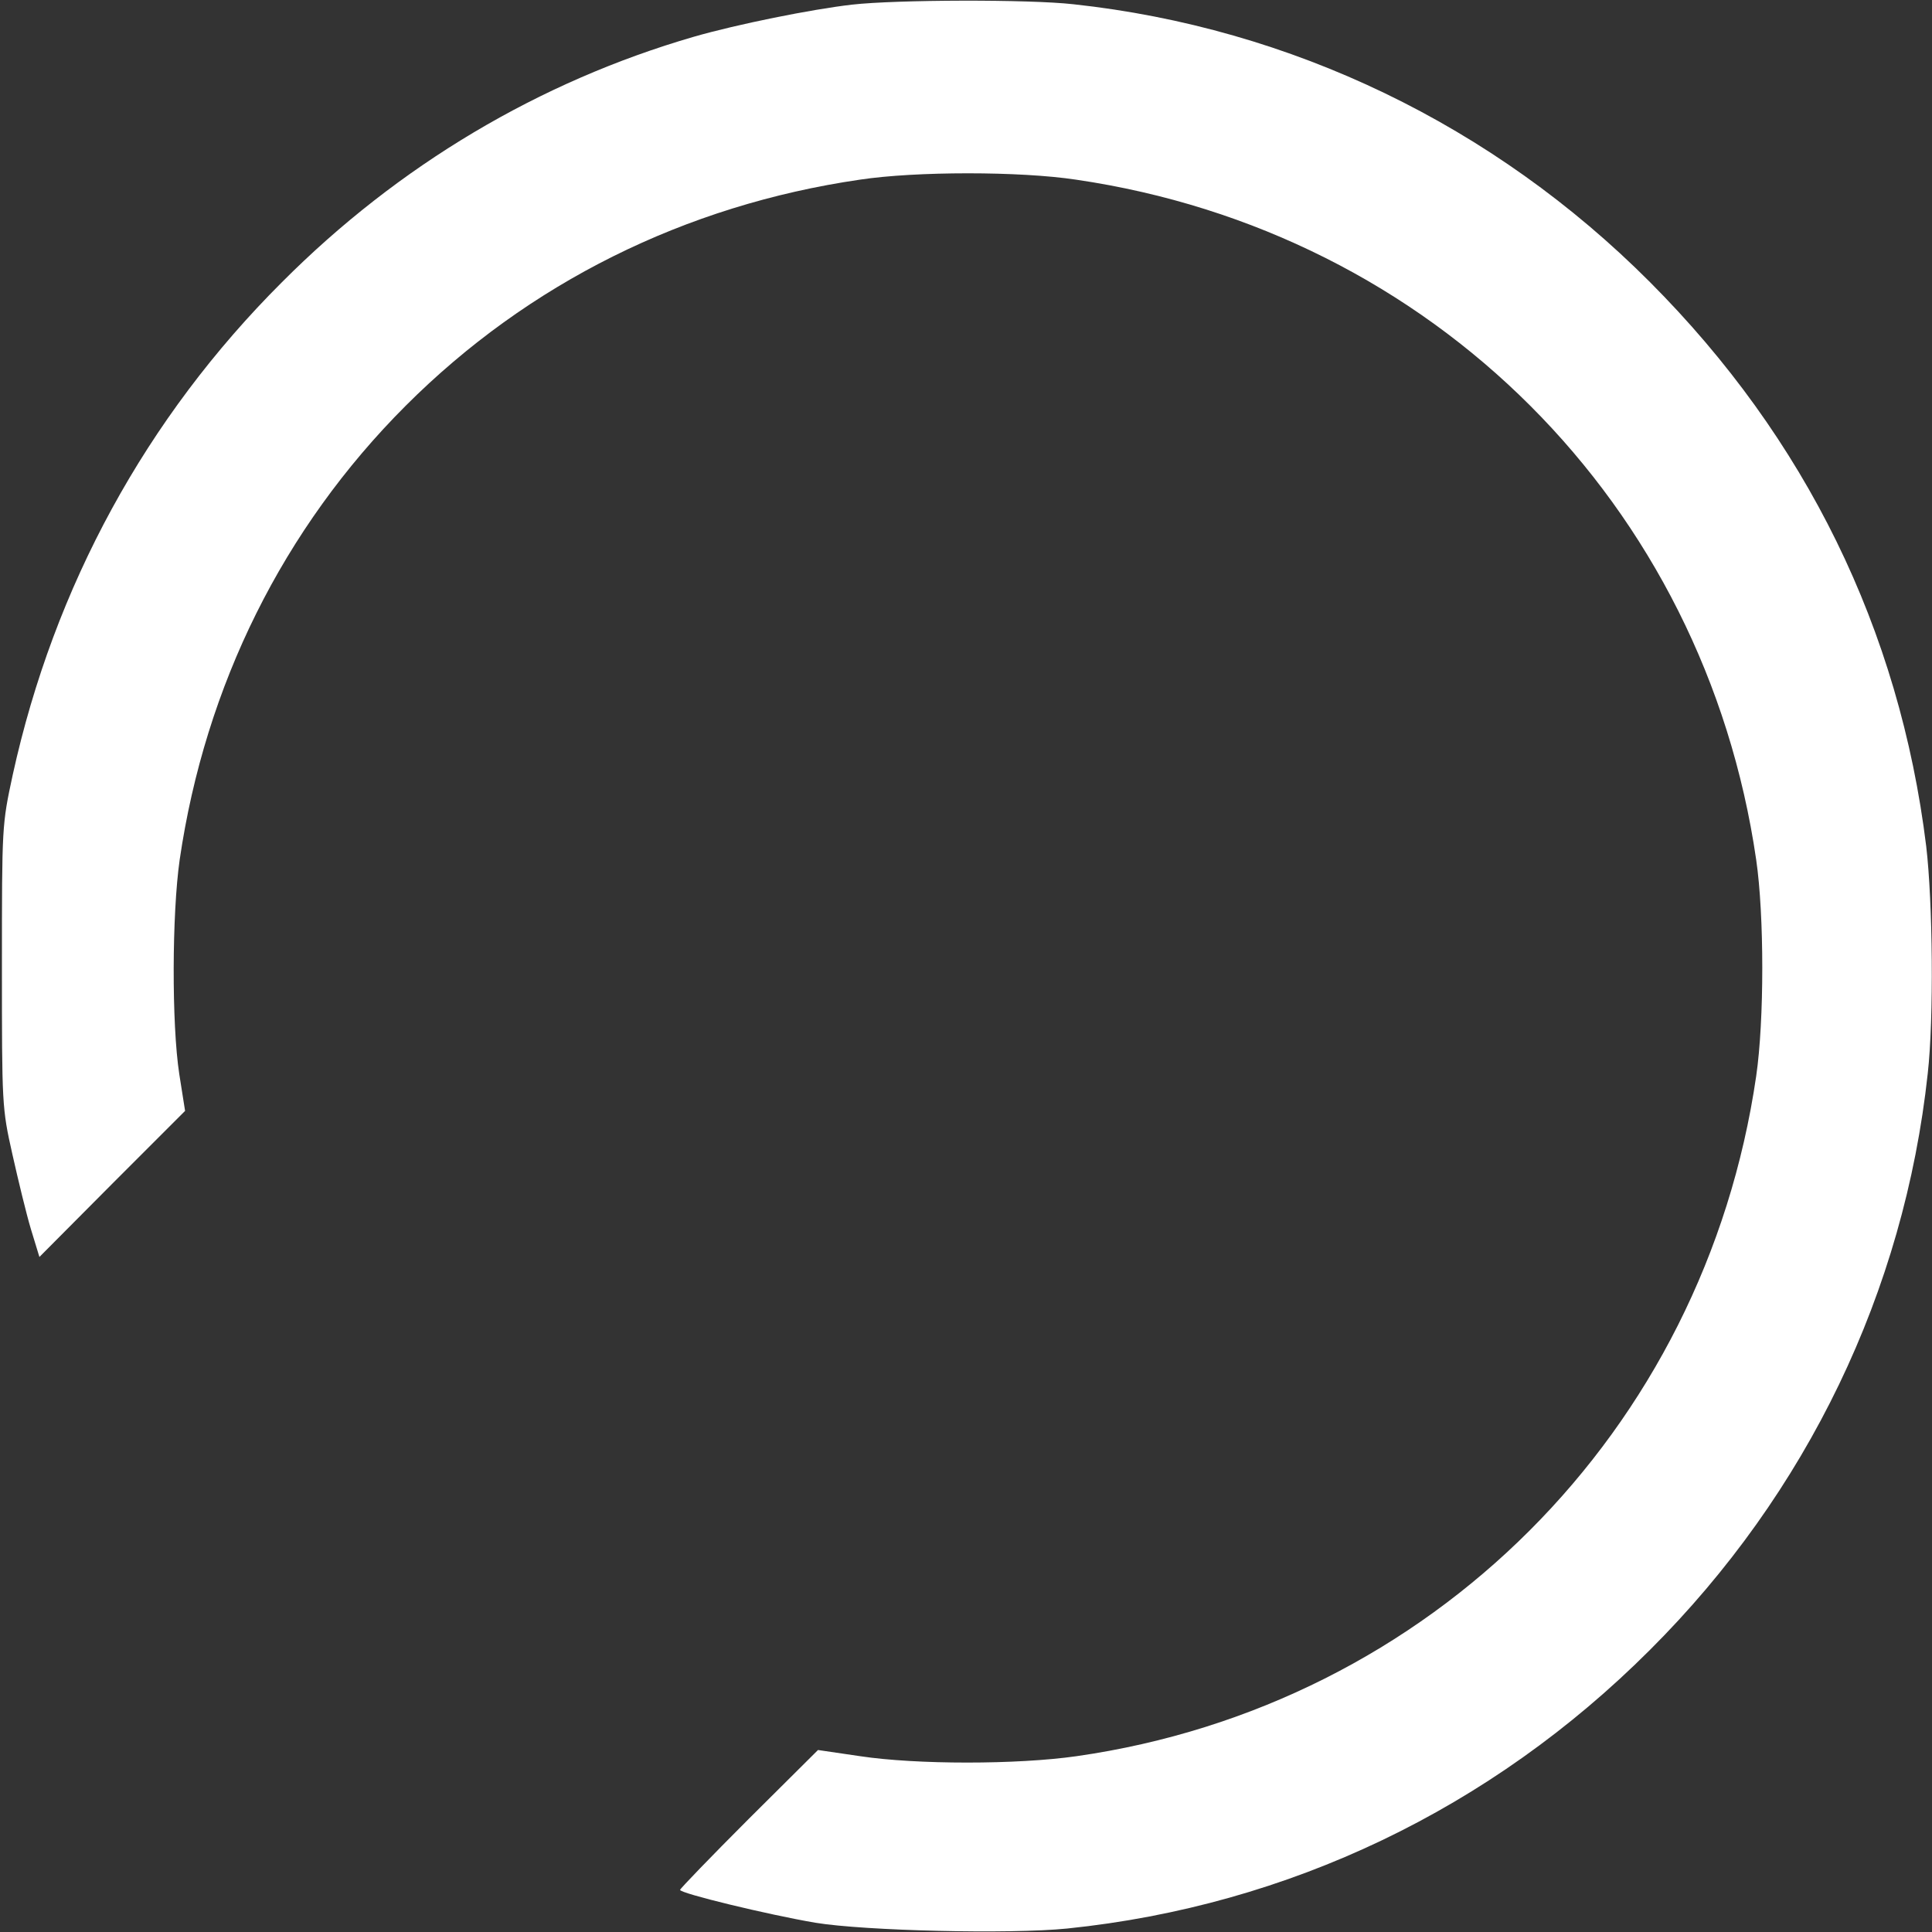 <?xml version="1.0" standalone="no"?>
<!DOCTYPE svg PUBLIC "-//W3C//DTD SVG 20010904//EN"
 "http://www.w3.org/TR/2001/REC-SVG-20010904/DTD/svg10.dtd">
<svg version="1.0" xmlns="http://www.w3.org/2000/svg" viewBox="0 0 500 500"
 preserveAspectRatio="xMidYMid meet">
<rect x="0" y="0" width="500" height="500" fill="#333333" stroke="none"/>
<g transform="translate(0,500) scale(0.1,-0.1)"
fill="#ffffff" stroke="none">
<path d="M2205 4988 c-105 -12 -298 -51 -409 -83 -400 -116 -765 -333 -1066
-635 -352 -351 -590 -788 -697 -1275 -28 -130 -28 -131 -28 -495 0 -359 0
-367 27 -487 15 -67 36 -154 48 -194 l22 -72 188 189 189 189 -15 95 c-20 130
-19 415 1 555 66 451 268 858 585 1175 317 317 723 519 1175 585 145 22 415
22 560 0 922 -135 1626 -839 1760 -1760 21 -144 21 -416 0 -560 -134 -920
-843 -1629 -1759 -1760 -154 -22 -414 -22 -560 0 l-109 16 -179 -178 c-98 -98
-178 -181 -178 -184 0 -9 227 -64 350 -85 128 -21 503 -30 652 -15 573 59
1097 310 1508 721 407 406 658 928 719 1492 16 142 13 444 -4 588 -69 561
-312 1056 -715 1460 -405 406 -928 658 -1492 719 -115 13 -459 12 -573 -1z"/>
</g>
</svg>
